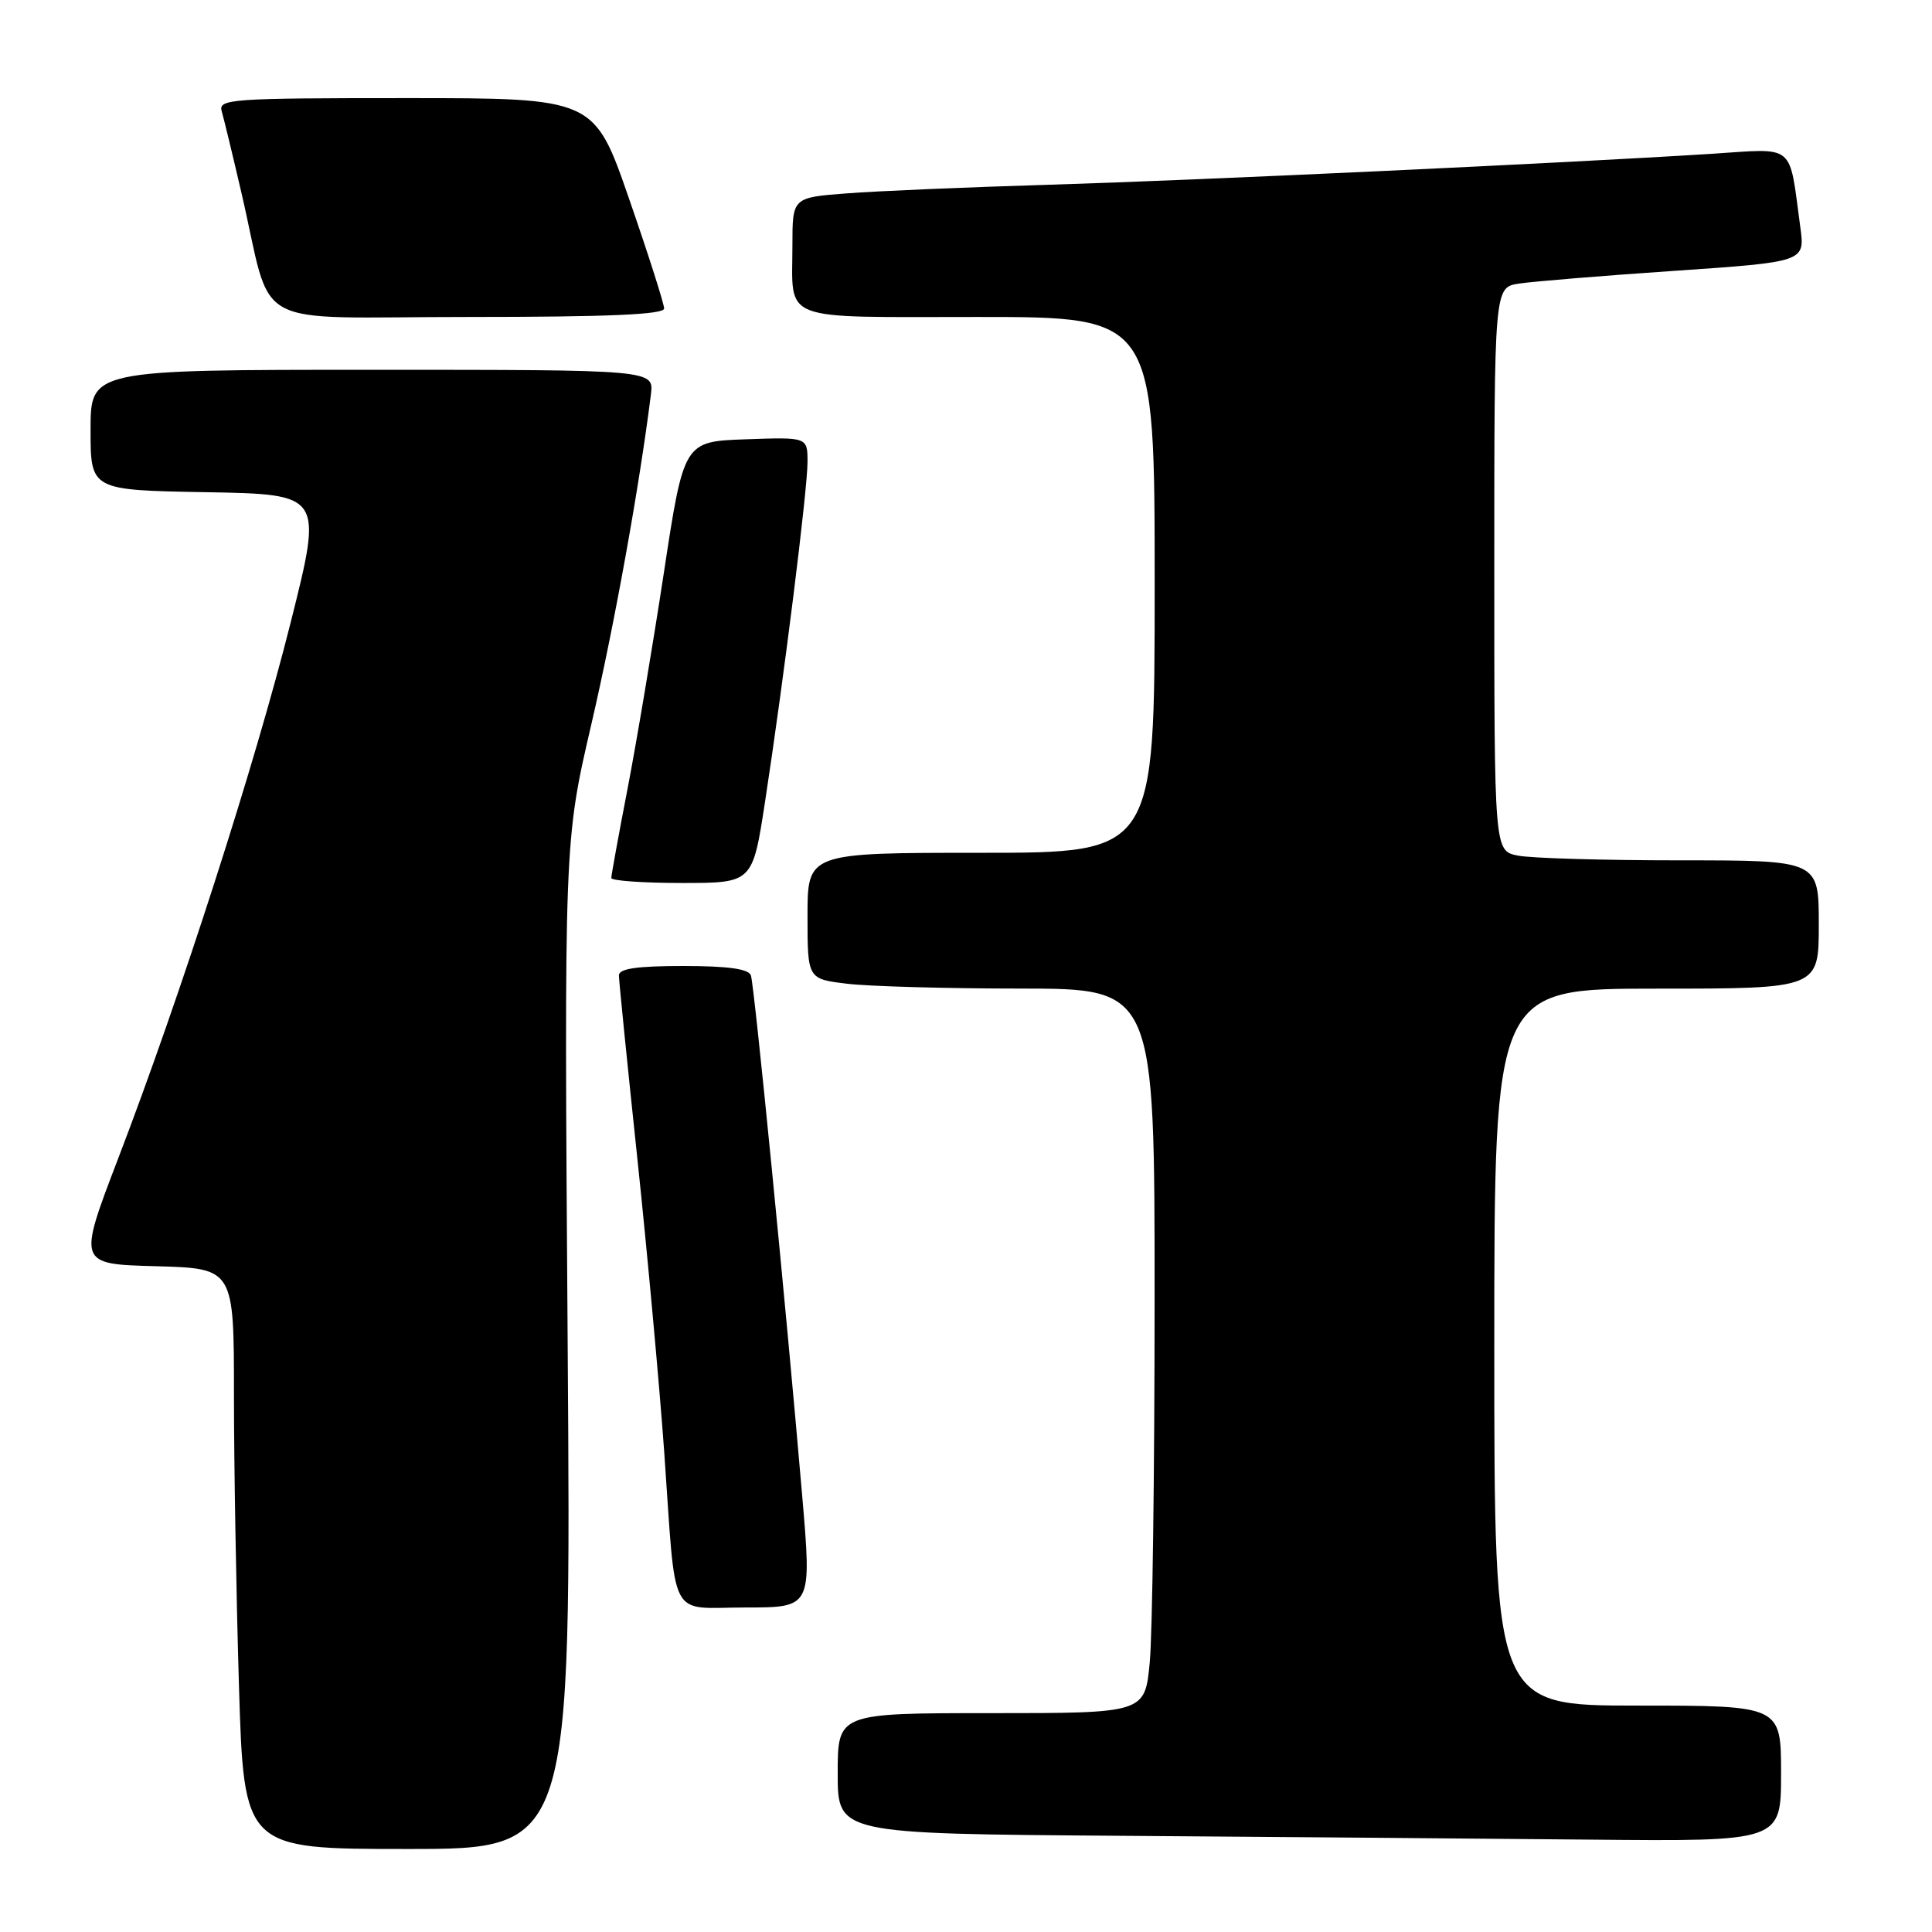 <?xml version="1.0" encoding="UTF-8" standalone="no"?>
<!DOCTYPE svg PUBLIC "-//W3C//DTD SVG 1.1//EN" "http://www.w3.org/Graphics/SVG/1.1/DTD/svg11.dtd" >
<svg xmlns="http://www.w3.org/2000/svg" xmlns:xlink="http://www.w3.org/1999/xlink" version="1.1" viewBox="0 0 256 256">
 <g >
 <path fill="currentColor"
d=" M 75.22 178.25 C 74.75 111.50 74.75 111.50 78.35 96.00 C 81.42 82.78 84.73 64.43 86.25 52.25 C 86.65 49.00 86.65 49.00 49.33 49.00 C 12.00 49.00 12.00 49.00 12.00 56.97 C 12.00 64.95 12.00 64.95 27.39 65.22 C 42.78 65.50 42.78 65.50 38.51 82.50 C 33.80 101.26 23.94 131.90 15.66 153.50 C 10.30 167.50 10.30 167.50 20.65 167.78 C 31.00 168.07 31.00 168.07 31.00 184.78 C 31.00 193.98 31.30 211.29 31.66 223.25 C 32.32 245.00 32.32 245.00 54.00 245.00 C 75.69 245.00 75.69 245.00 75.22 178.25 Z  M 236.00 235.00 C 236.00 226.00 236.00 226.00 217.00 226.00 C 198.00 226.00 198.00 226.00 198.00 178.50 C 198.00 131.00 198.00 131.00 219.50 131.00 C 241.00 131.00 241.00 131.00 241.00 122.50 C 241.00 114.00 241.00 114.00 222.62 114.00 C 212.52 114.00 202.84 113.72 201.12 113.37 C 198.00 112.75 198.00 112.75 198.00 75.42 C 198.00 38.09 198.00 38.09 201.25 37.58 C 203.04 37.30 212.30 36.54 221.84 35.89 C 239.18 34.70 239.18 34.70 238.55 30.10 C 237.01 18.79 238.07 19.66 226.64 20.39 C 207.21 21.62 158.36 23.90 139.00 24.48 C 128.28 24.80 116.24 25.31 112.25 25.62 C 105.00 26.17 105.00 26.17 105.00 32.50 C 105.00 42.79 102.96 42.00 129.61 42.00 C 153.00 42.00 153.00 42.00 153.00 77.50 C 153.00 113.00 153.00 113.00 130.00 113.00 C 107.00 113.00 107.00 113.00 107.00 121.36 C 107.00 129.72 107.00 129.72 112.25 130.35 C 115.14 130.70 125.49 130.99 135.25 130.99 C 153.00 131.00 153.00 131.00 152.99 172.25 C 152.99 194.94 152.70 216.54 152.35 220.25 C 151.71 227.00 151.71 227.00 131.36 227.00 C 111.00 227.00 111.00 227.00 111.00 234.99 C 111.00 242.98 111.00 242.98 148.25 243.25 C 168.74 243.40 196.86 243.63 210.75 243.76 C 236.00 244.00 236.00 244.00 236.00 235.00 Z  M 106.30 198.25 C 104.14 173.00 99.95 130.56 99.50 129.25 C 99.20 128.38 96.46 128.00 90.53 128.00 C 84.37 128.00 82.00 128.35 82.01 129.25 C 82.01 129.94 83.11 140.85 84.45 153.50 C 85.79 166.15 87.39 183.70 88.02 192.50 C 89.63 215.26 88.44 213.00 98.80 213.00 C 107.56 213.00 107.56 213.00 106.30 198.25 Z  M 101.37 106.25 C 103.88 89.87 107.00 64.90 107.00 61.21 C 107.00 57.92 107.00 57.92 98.81 58.21 C 90.61 58.50 90.61 58.50 87.95 76.00 C 86.48 85.62 84.32 98.49 83.14 104.59 C 81.96 110.69 81.00 115.98 81.00 116.34 C 81.00 116.70 85.21 117.00 90.36 117.00 C 99.72 117.00 99.72 117.00 101.37 106.25 Z  M 88.00 40.88 C 88.00 40.27 85.92 33.74 83.37 26.38 C 78.74 13.00 78.74 13.00 53.80 13.00 C 30.52 13.00 28.90 13.12 29.38 14.75 C 29.66 15.71 30.83 20.55 31.98 25.50 C 36.30 44.11 32.46 42.00 62.04 42.00 C 80.52 42.00 88.00 41.68 88.00 40.88 Z "/>
</g>
</svg>